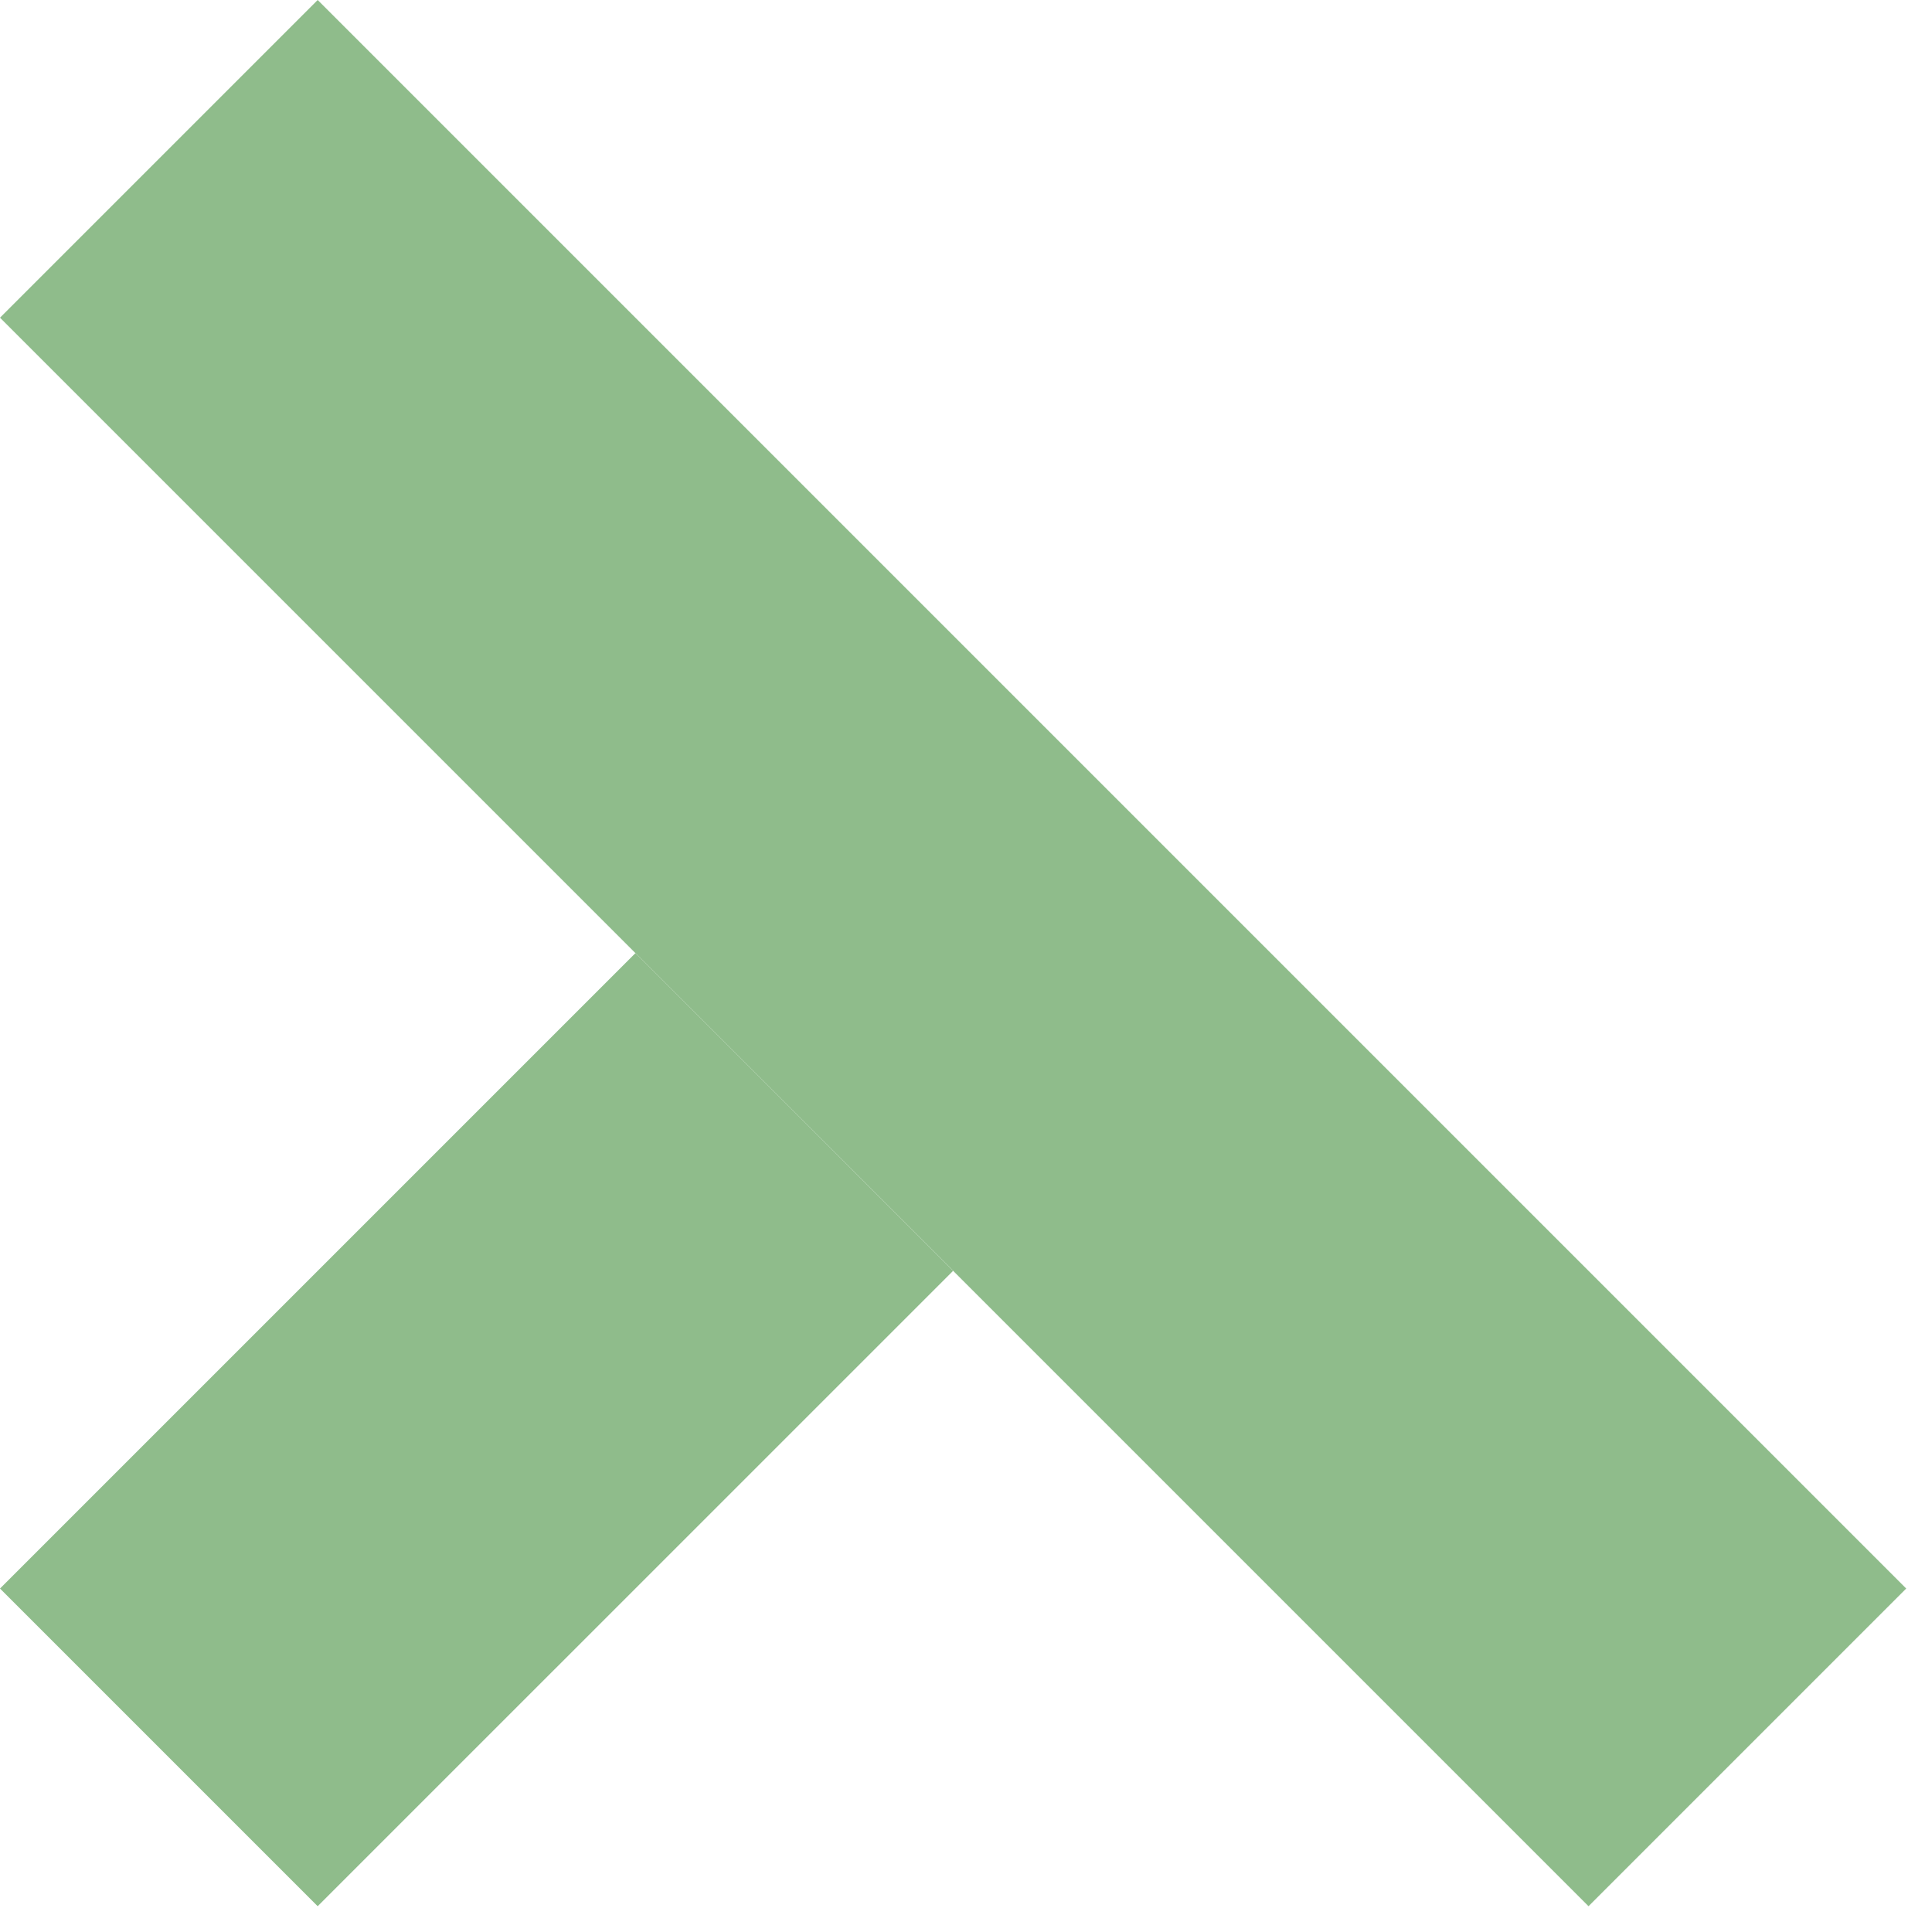 <?xml version="1.0" encoding="UTF-8"?>
<svg xmlns="http://www.w3.org/2000/svg" xmlns:xlink="http://www.w3.org/1999/xlink" width="86pt" height="86pt" viewBox="0 0 86 86" version="1.1">
<g id="surface22308">
<path style=" stroke:none;fill-rule:nonzero;fill:rgb(56.078%,73.725%,54.51%);fill-opacity:1;" d="M 0 14.141 L 14.141 0 L 84.852 70.711 L 70.711 84.852 Z M 0 14.141 "/>
<path style=" stroke:none;fill-rule:nonzero;fill:rgb(56.078%,73.725%,54.51%);fill-opacity:1;" d="M 0 70.711 L 28.285 42.426 L 42.426 56.57 L 14.141 84.852 Z M 0 70.711 "/>
</g>
</svg>
